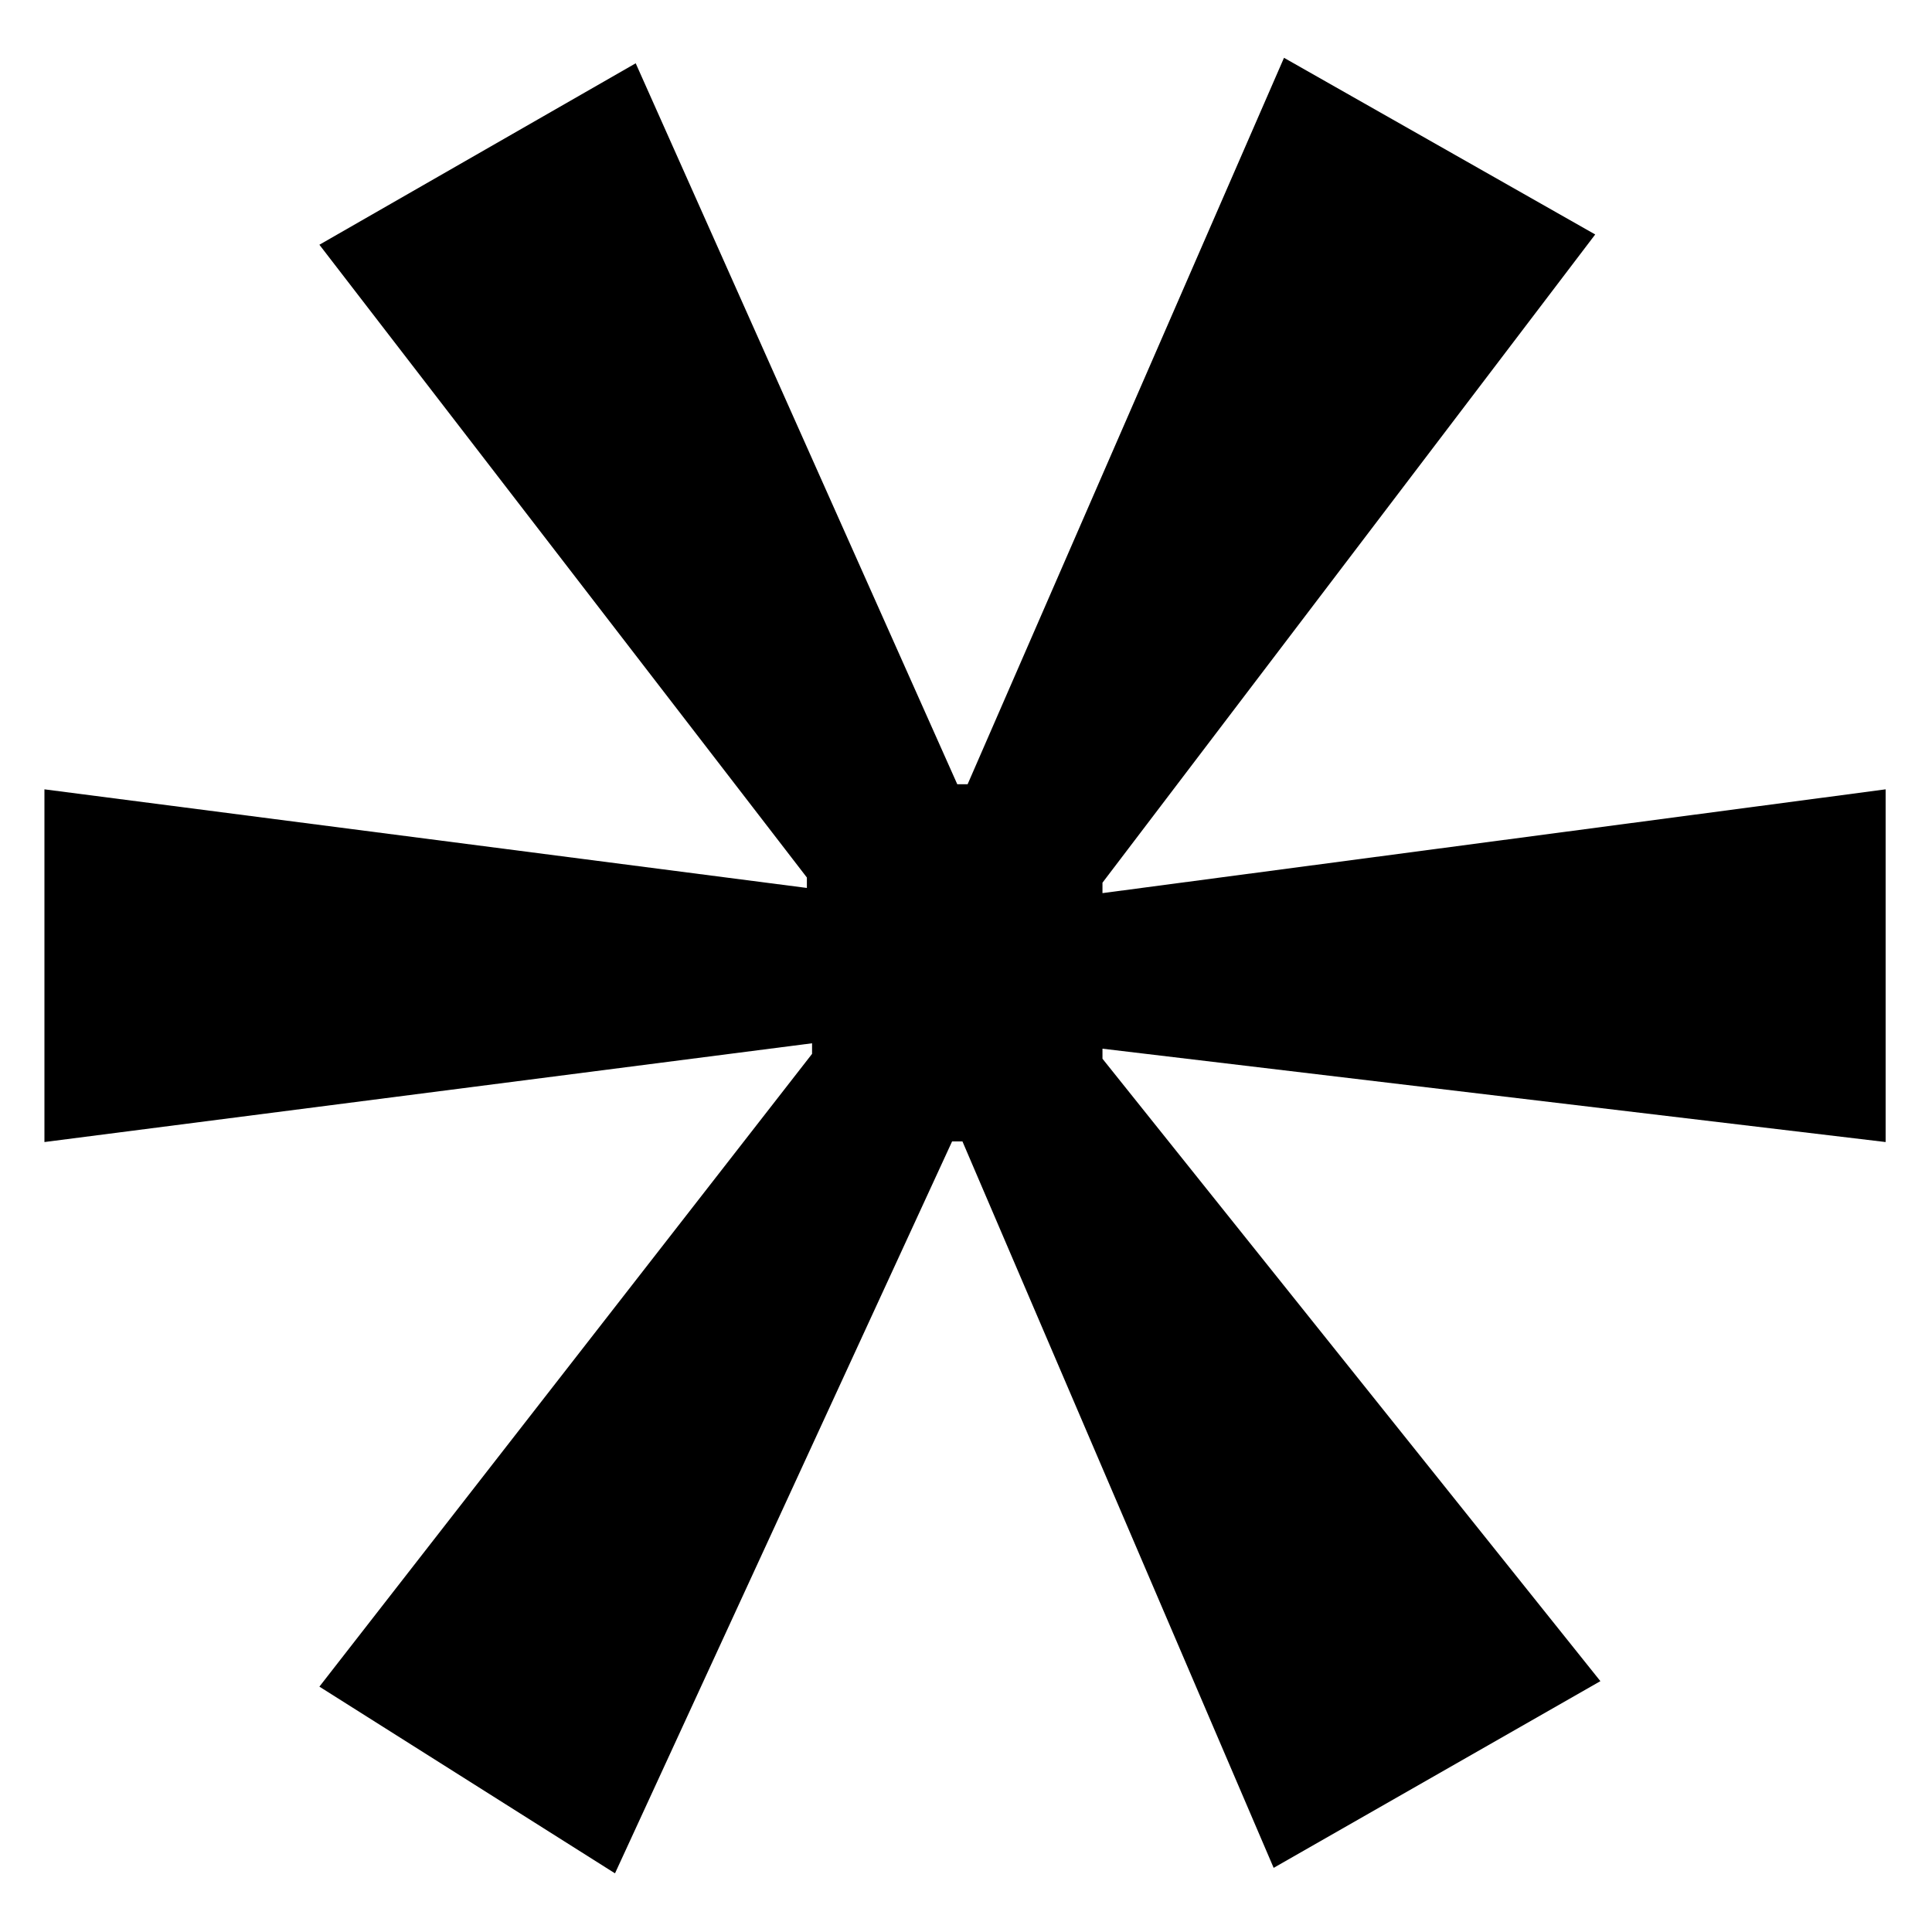 <svg id="Layer_1" data-name="Layer 1" xmlns="http://www.w3.org/2000/svg" viewBox="0 0 250 250"><path d="M206.42,30.34l-63.76,83.88v1.35L244,102.14v45.64L142.66,135.7V137l64.43,80.54-42.28,24.16-40.27-94H123.2L79.58,242.41,41.33,218.25l63.75-81.88V135L5.75,147.78V102.14l98.66,12.76v-1.35L41.33,31.67,82.26,8.19l41.61,93.29h1.34l40.94-94Z"/></svg>